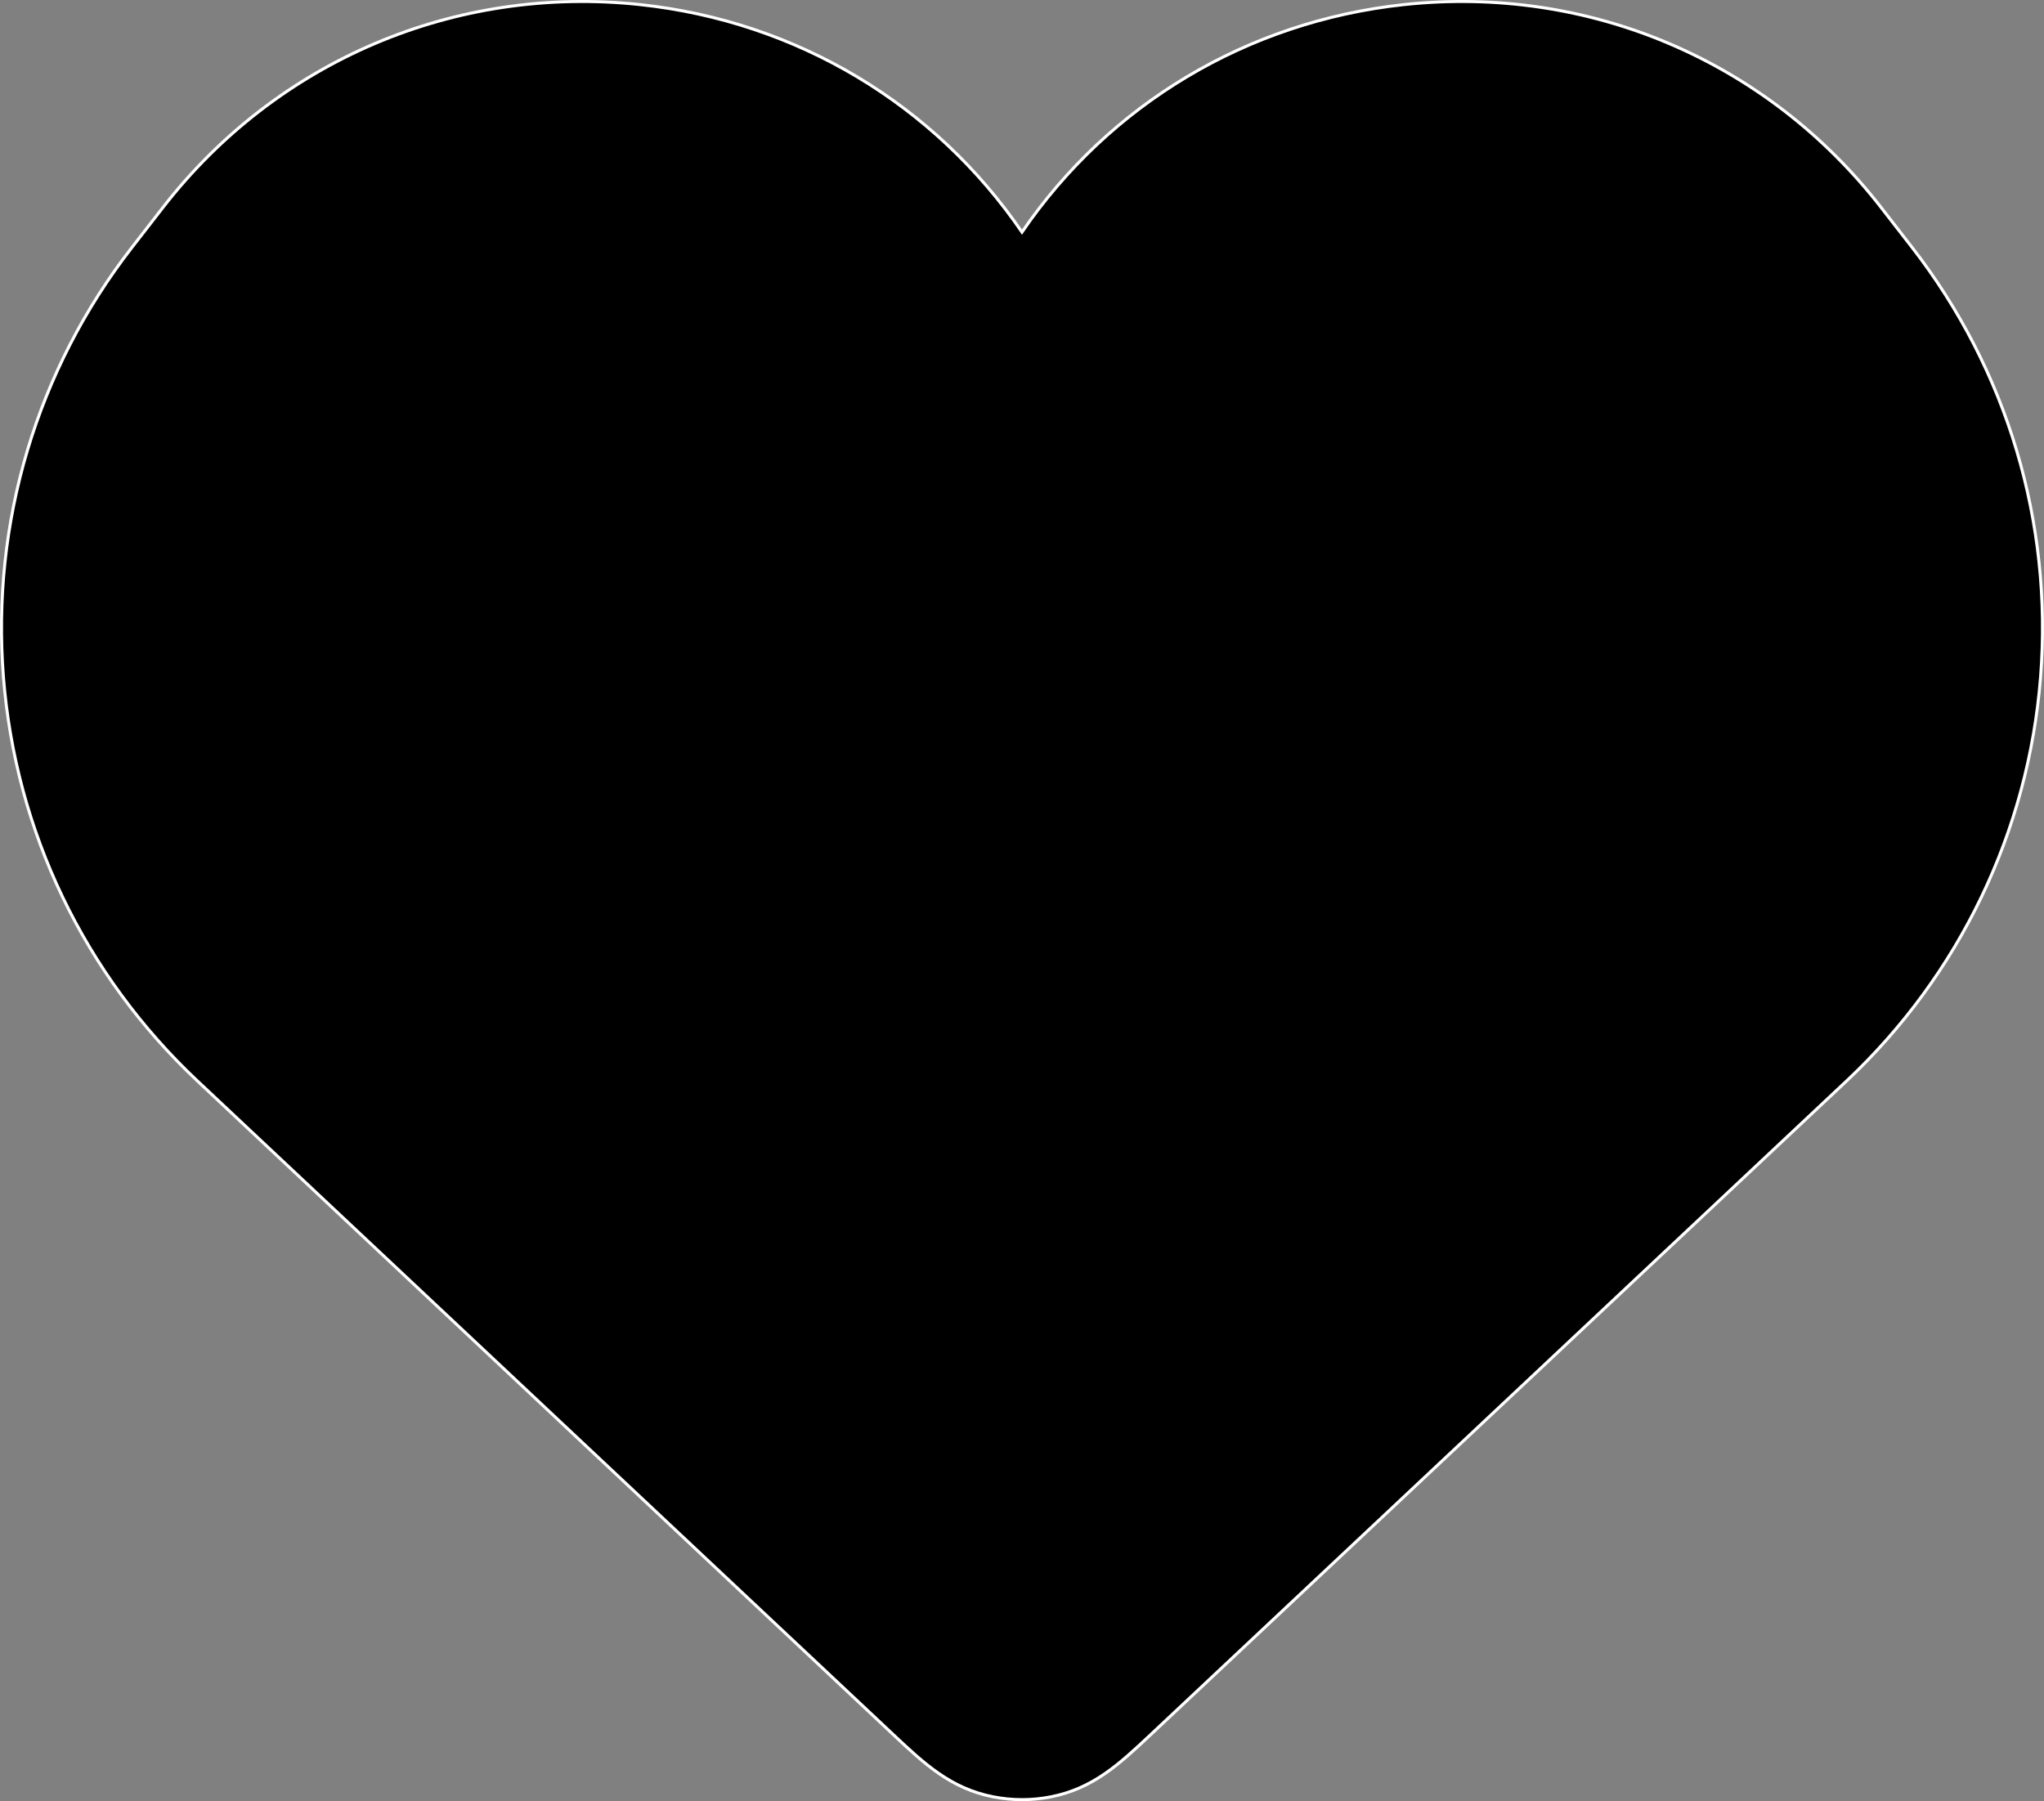 <?xml version="1.0" encoding="UTF-8"?><svg id="a" xmlns="http://www.w3.org/2000/svg" viewBox="0 0 680.35 599.57"><rect x="0" y="0" width="680.35" height="599.57" fill="#808080" stroke="none"/><defs><style>.b{stroke:#fff;stroke-miterlimit:10;}</style></defs><path class="b" d="M340.18,599.07c-3.22,0-6.45-.32-9.65-.95-14.1-2.76-22.88-11.01-33.05-20.56L65.71,359.83h0C28.11,324.52,5.18,276.74,1.14,225.32-2.9,173.89,12.29,123.12,43.91,82.37l10.31-13.29C92.18,20.16,151.58-5.09,213.14,1.54c52.22,5.62,98.05,33.34,127.03,75.73C369.15,34.88,414.98,7.17,467.21,1.54c61.55-6.63,120.97,18.62,158.92,67.53l10.31,13.29c31.62,40.76,46.81,91.52,42.77,142.95s-26.97,99.2-64.57,134.52l-231.75,217.71c-10.2,9.57-18.97,17.82-33.09,20.59-3.19,.63-6.4,.94-9.62,.94h0Zm10.06-63.65h0Z"/></svg>